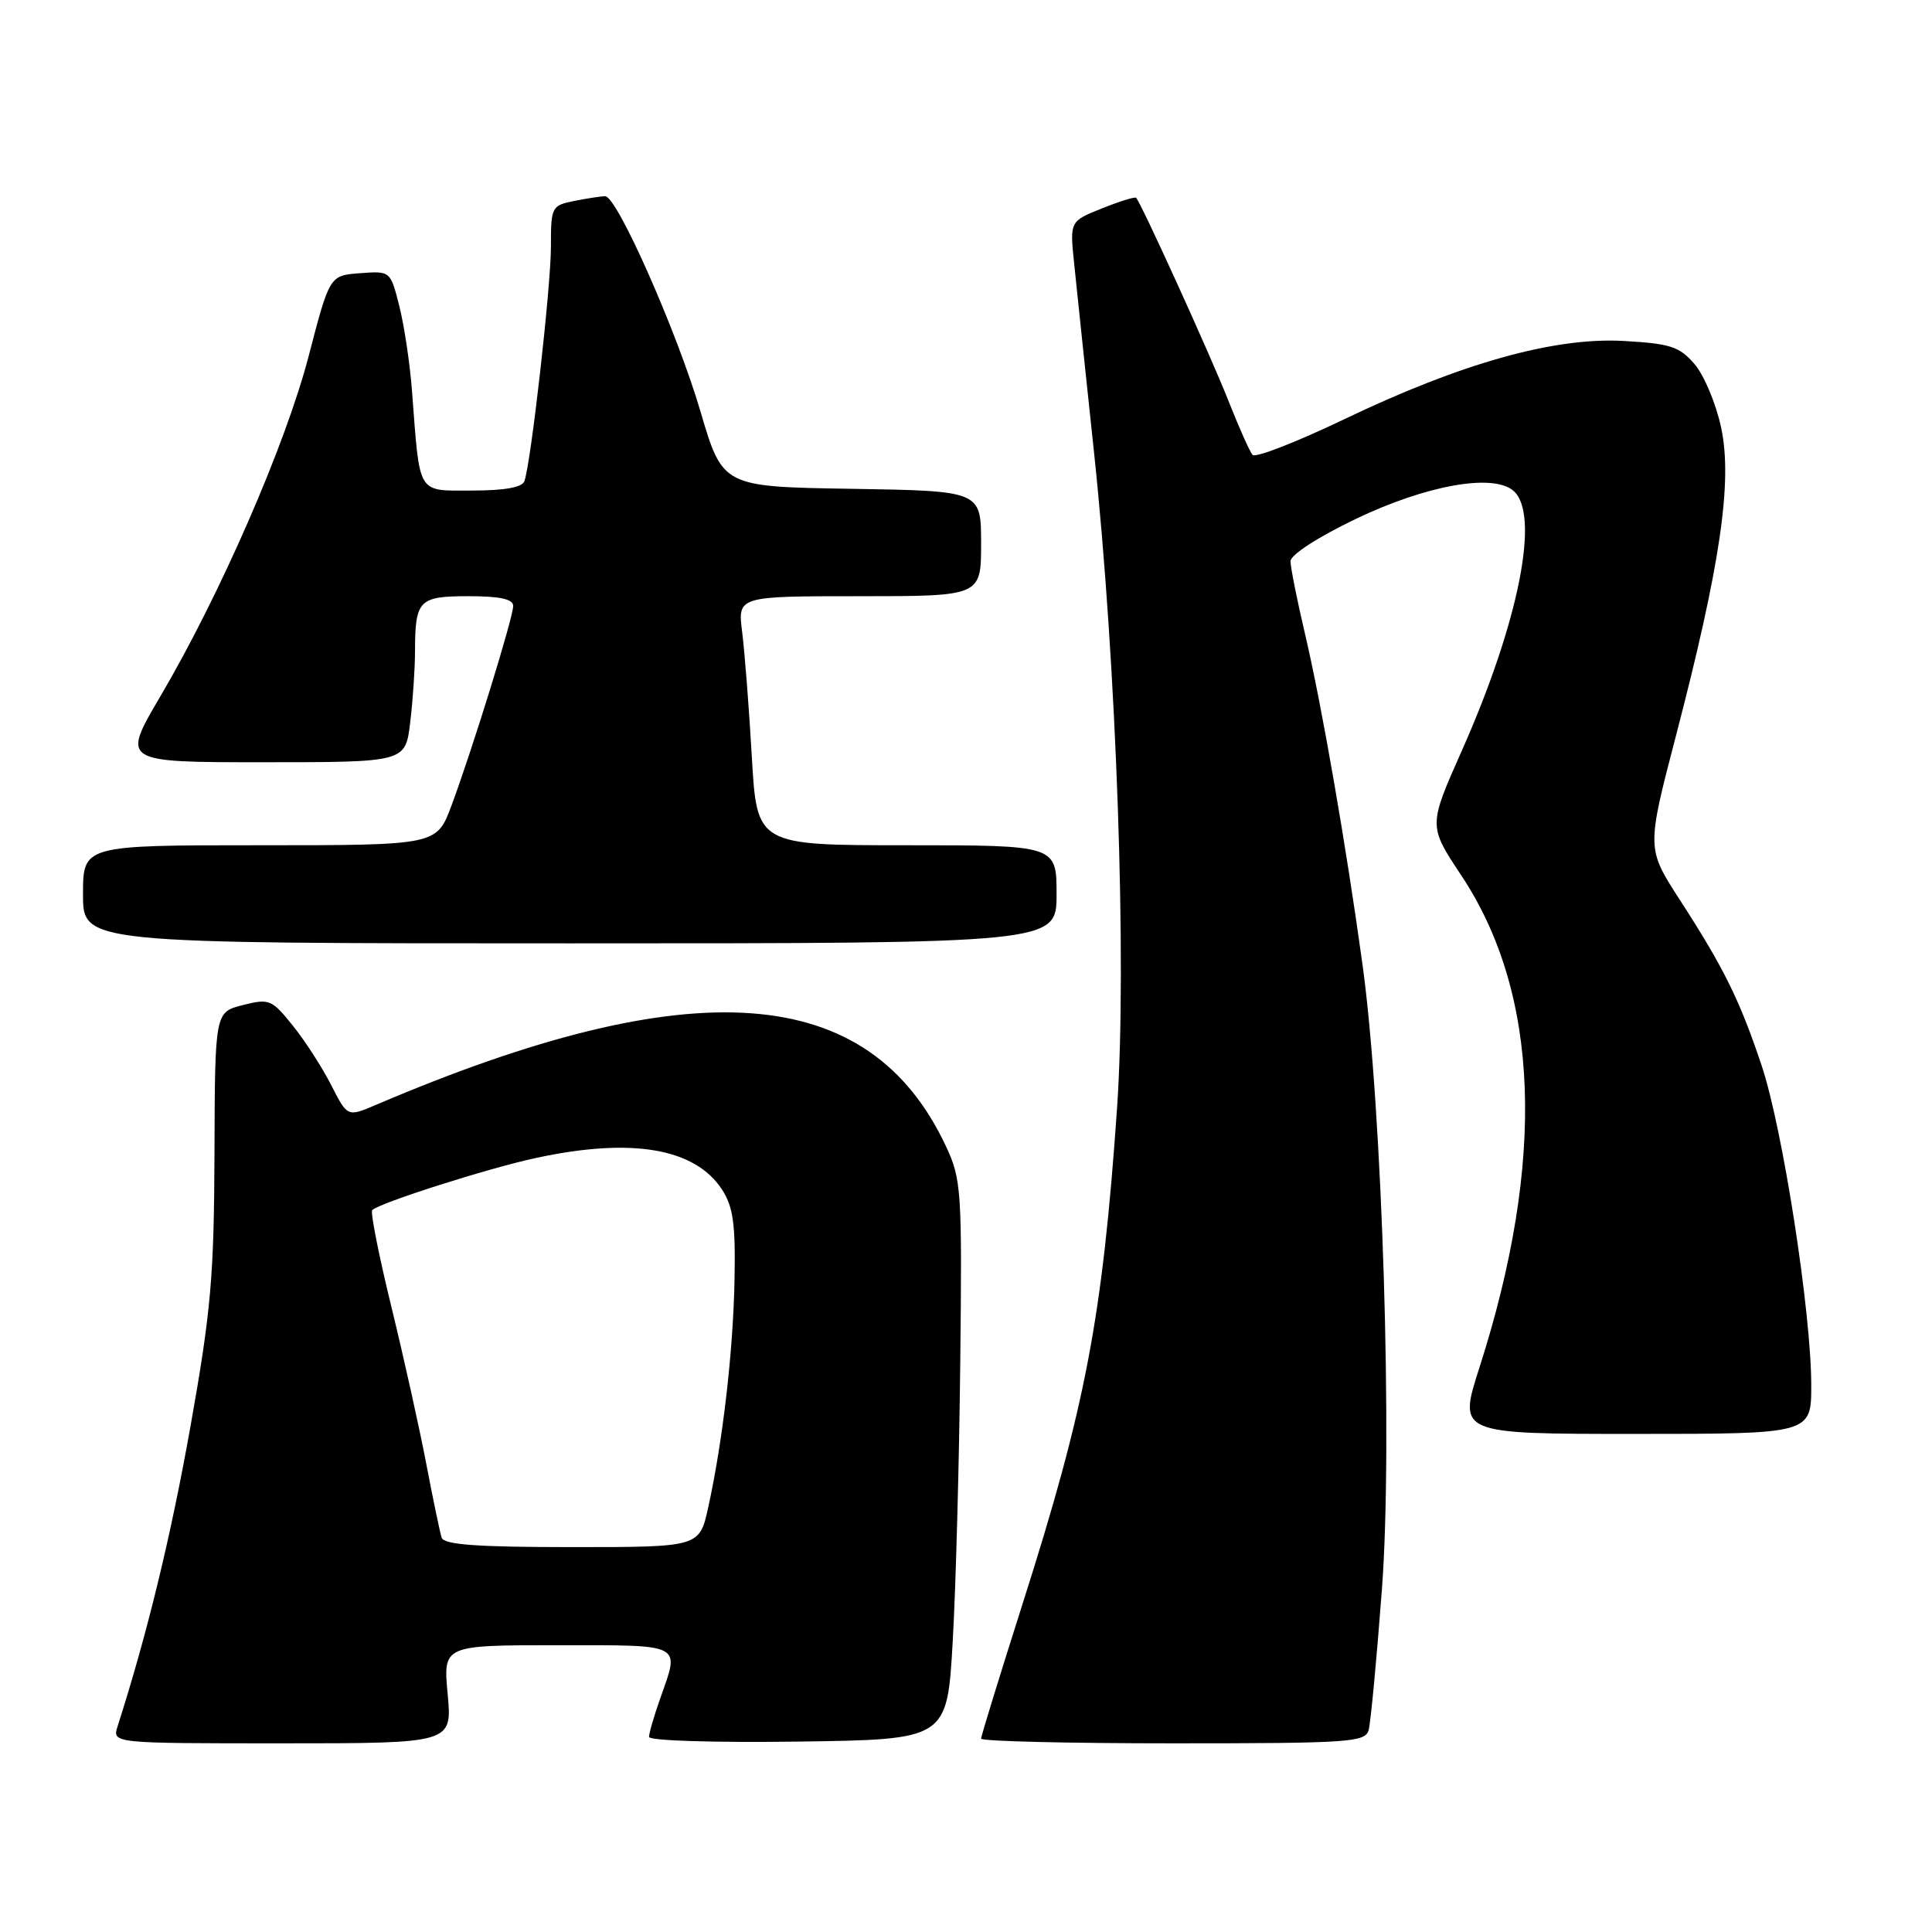 <?xml version="1.0" encoding="UTF-8" standalone="no"?>
<!DOCTYPE svg PUBLIC "-//W3C//DTD SVG 1.1//EN" "http://www.w3.org/Graphics/SVG/1.1/DTD/svg11.dtd" >
<svg xmlns="http://www.w3.org/2000/svg" xmlns:xlink="http://www.w3.org/1999/xlink" version="1.1" viewBox="0 0 256 256">
 <g >
 <path fill="currentColor"
d=" M 59.32 224.50 C 58.71 218.00 58.71 218.00 73.86 218.00 C 90.69 218.00 90.08 217.69 87.50 225.00 C 86.67 227.34 86.00 229.65 86.00 230.15 C 86.00 230.65 94.59 230.92 105.75 230.77 C 125.50 230.50 125.50 230.50 126.24 217.50 C 126.65 210.35 127.10 193.70 127.24 180.50 C 127.49 157.74 127.39 156.26 125.35 151.90 C 115.18 130.15 91.84 128.45 49.77 146.42 C 46.04 148.01 46.04 148.01 43.88 143.77 C 42.70 141.45 40.41 137.90 38.79 135.89 C 36.01 132.43 35.68 132.29 32.17 133.18 C 28.48 134.12 28.48 134.12 28.42 152.81 C 28.36 169.15 27.96 173.70 25.24 189.00 C 22.63 203.65 19.52 216.44 15.58 228.75 C 14.87 231.00 14.87 231.00 37.39 231.00 C 59.92 231.00 59.92 231.00 59.32 224.50 Z  M 181.35 229.25 C 181.62 228.29 182.41 219.90 183.11 210.61 C 184.56 191.38 183.18 146.97 180.54 127.82 C 178.35 111.92 175.16 93.56 172.96 84.17 C 171.88 79.59 171.00 75.18 171.00 74.37 C 171.00 73.52 174.59 71.19 179.61 68.78 C 188.92 64.31 197.75 62.71 200.50 65.00 C 204.13 68.01 201.30 82.34 193.70 99.47 C 189.27 109.43 189.27 109.43 193.61 115.97 C 204.03 131.64 204.85 153.74 196.02 181.25 C 193.21 190.00 193.21 190.00 216.61 190.00 C 240.00 190.00 240.00 190.00 240.00 183.55 C 240.00 173.89 236.21 149.50 233.42 141.17 C 230.50 132.46 228.43 128.27 222.57 119.21 C 218.18 112.42 218.18 112.42 222.07 97.50 C 227.95 74.94 229.58 63.84 228.07 56.71 C 227.40 53.53 225.81 49.73 224.54 48.25 C 222.54 45.92 221.34 45.53 215.17 45.18 C 205.95 44.66 193.63 48.11 178.08 55.57 C 171.79 58.58 166.35 60.70 165.97 60.28 C 165.60 59.85 164.14 56.58 162.73 53.00 C 160.35 46.98 151.20 26.87 150.54 26.21 C 150.38 26.05 148.34 26.68 146.00 27.62 C 141.75 29.32 141.75 29.32 142.33 34.91 C 142.64 37.98 143.83 49.27 144.97 60.00 C 147.97 88.30 149.34 127.72 148.01 146.92 C 146.07 174.70 143.85 186.34 135.46 212.63 C 132.46 222.06 130.00 230.05 130.00 230.38 C 130.00 230.72 141.44 231.00 155.43 231.00 C 178.80 231.00 180.90 230.86 181.35 229.25 Z  M 140.00 118.50 C 140.00 112.00 140.00 112.00 120.15 112.00 C 100.29 112.00 100.29 112.00 99.62 100.25 C 99.25 93.79 98.67 86.36 98.34 83.75 C 97.74 79.00 97.74 79.00 113.87 79.00 C 130.00 79.00 130.00 79.00 130.00 72.02 C 130.00 65.05 130.00 65.05 112.88 64.77 C 95.76 64.50 95.76 64.50 92.81 54.50 C 89.68 43.88 81.76 26.00 80.19 26.00 C 79.67 26.00 77.84 26.28 76.12 26.62 C 73.08 27.23 73.00 27.40 73.00 32.70 C 73.00 37.95 70.38 61.18 69.49 63.75 C 69.21 64.58 66.87 65.00 62.58 65.00 C 55.19 65.00 55.66 65.78 54.60 51.90 C 54.33 48.26 53.57 43.18 52.92 40.60 C 51.74 35.90 51.74 35.90 47.71 36.20 C 43.68 36.50 43.68 36.50 40.90 47.18 C 37.84 58.93 29.18 78.79 21.23 92.30 C 16.11 101.00 16.11 101.00 34.92 101.00 C 53.72 101.00 53.72 101.00 54.35 95.75 C 54.70 92.86 54.99 88.62 54.99 86.33 C 55.01 79.49 55.48 79.00 62.11 79.00 C 66.25 79.00 68.00 79.38 68.00 80.29 C 68.00 81.83 62.58 99.34 59.82 106.75 C 57.86 112.00 57.86 112.00 34.43 112.00 C 11.00 112.00 11.00 112.00 11.00 118.50 C 11.00 125.00 11.00 125.00 75.50 125.00 C 140.00 125.00 140.00 125.00 140.00 118.50 Z  M 58.52 203.75 C 58.30 203.06 57.38 198.68 56.49 194.00 C 55.60 189.32 53.52 179.95 51.86 173.16 C 50.20 166.37 49.06 160.61 49.32 160.35 C 50.27 159.39 64.67 154.80 71.00 153.44 C 83.69 150.70 92.07 152.12 95.67 157.62 C 97.14 159.87 97.47 162.19 97.33 169.48 C 97.16 178.98 95.79 190.88 93.84 199.75 C 92.68 205.00 92.68 205.00 75.81 205.00 C 63.20 205.00 58.83 204.68 58.52 203.75 Z "/>
</g>
</svg>